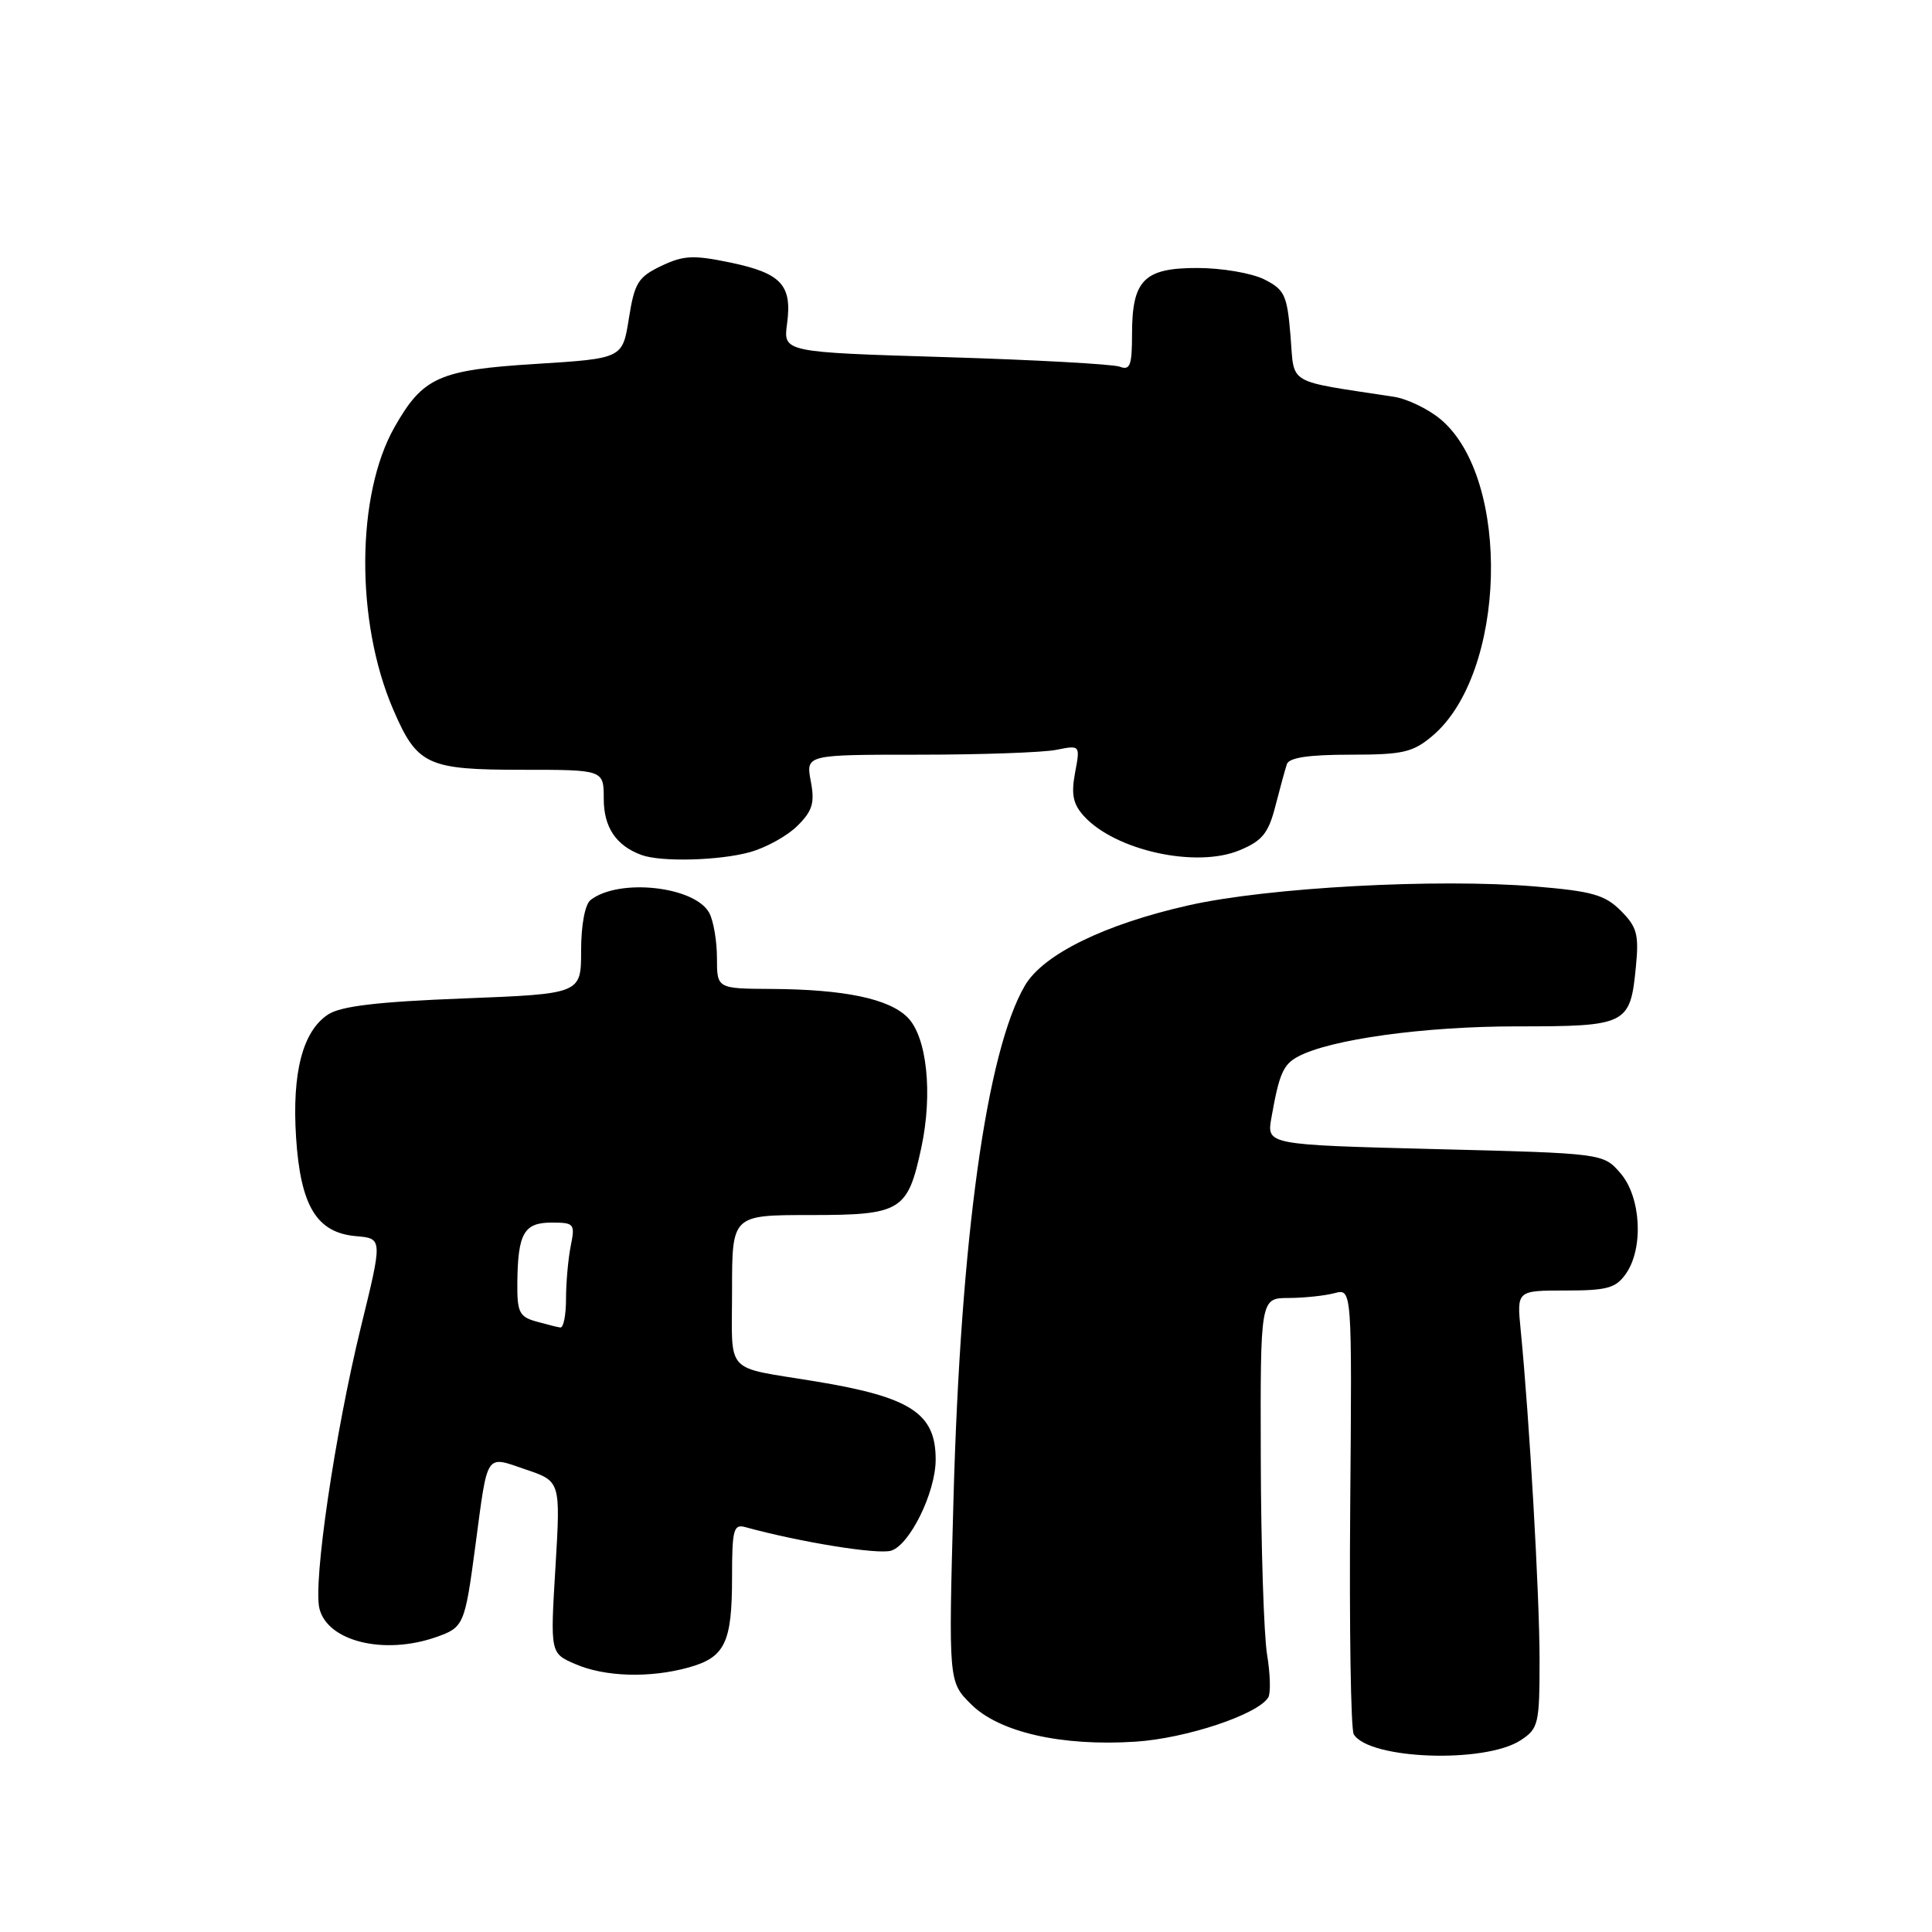 <?xml version="1.0" encoding="UTF-8" standalone="no"?>
<!DOCTYPE svg PUBLIC "-//W3C//DTD SVG 1.1//EN" "http://www.w3.org/Graphics/SVG/1.1/DTD/svg11.dtd" >
<svg xmlns="http://www.w3.org/2000/svg" xmlns:xlink="http://www.w3.org/1999/xlink" version="1.1" viewBox="0 0 256 256">
 <g >
 <path fill="currentColor"
d=" M 201.50 230.59 C 203.86 229.04 204.00 228.45 204.00 219.91 C 204.00 211.43 202.66 188.02 201.50 176.25 C 200.98 171.00 200.98 171.00 207.43 171.00 C 212.97 171.00 214.11 170.68 215.44 168.78 C 217.81 165.40 217.45 158.63 214.73 155.47 C 212.45 152.82 212.45 152.82 190.14 152.26 C 167.83 151.69 167.83 151.69 168.47 148.10 C 169.50 142.27 170.03 141.05 172.00 140.00 C 176.26 137.72 188.69 136.00 200.94 136.00 C 215.63 136.00 216.02 135.80 216.77 128.04 C 217.18 123.82 216.90 122.81 214.77 120.68 C 212.66 118.57 210.97 118.09 203.41 117.46 C 190.36 116.38 168.00 117.59 157.50 119.96 C 146.36 122.47 138.22 126.46 135.80 130.60 C 130.73 139.29 127.29 164.04 126.34 198.70 C 125.68 222.84 125.68 222.84 128.66 225.81 C 132.38 229.53 140.64 231.42 150.47 230.78 C 157.19 230.34 166.65 227.19 168.05 224.92 C 168.39 224.37 168.32 221.80 167.89 219.21 C 167.47 216.62 167.09 204.94 167.06 193.25 C 167.00 172.00 167.00 172.00 170.75 171.99 C 172.81 171.98 175.55 171.69 176.83 171.35 C 179.15 170.73 179.15 170.73 178.91 199.69 C 178.78 215.62 178.99 229.18 179.38 229.81 C 181.45 233.15 196.77 233.69 201.50 230.59 Z  M 91.24 220.95 C 96.07 219.61 97.00 217.68 97.00 209.00 C 97.00 202.69 97.20 201.92 98.75 202.35 C 106.04 204.35 116.36 206.02 118.09 205.47 C 120.56 204.69 123.95 197.78 123.98 193.47 C 124.02 187.28 120.73 185.12 108.00 183.03 C 95.81 181.02 97.00 182.32 97.00 170.98 C 97.00 161.00 97.00 161.00 107.35 161.00 C 119.43 161.00 120.27 160.49 122.08 152.07 C 123.62 144.88 122.82 137.38 120.25 134.80 C 117.77 132.33 111.89 131.10 102.25 131.04 C 95.00 131.00 95.00 131.00 95.00 126.93 C 95.00 124.70 94.54 122.02 93.99 120.98 C 92.09 117.43 81.99 116.33 78.25 119.26 C 77.51 119.84 77.00 122.58 77.00 125.97 C 77.00 131.69 77.00 131.69 61.39 132.30 C 49.99 132.74 45.17 133.32 43.48 134.42 C 40.11 136.63 38.68 142.10 39.23 150.70 C 39.82 159.82 41.96 163.35 47.20 163.80 C 50.70 164.10 50.70 164.10 47.83 175.80 C 44.38 189.89 41.46 209.72 42.33 213.16 C 43.42 217.50 50.89 219.33 57.77 216.93 C 61.46 215.64 61.59 215.34 62.99 204.82 C 64.66 192.27 64.26 192.87 69.68 194.72 C 74.28 196.28 74.28 196.28 73.60 207.67 C 72.91 219.06 72.91 219.06 76.21 220.49 C 80.13 222.20 86.10 222.38 91.24 220.95 Z  M 99.38 112.91 C 101.51 112.32 104.34 110.75 105.67 109.42 C 107.67 107.43 107.98 106.38 107.43 103.50 C 106.78 100.00 106.78 100.00 121.76 100.00 C 130.01 100.00 138.19 99.71 139.95 99.36 C 143.14 98.72 143.14 98.72 142.45 102.40 C 141.92 105.25 142.18 106.54 143.61 108.12 C 147.76 112.70 158.51 115.07 164.26 112.66 C 167.26 111.41 168.07 110.41 168.99 106.83 C 169.60 104.45 170.29 101.94 170.52 101.25 C 170.81 100.39 173.42 100.00 178.89 100.00 C 185.90 100.00 187.20 99.70 189.79 97.52 C 199.61 89.26 200.29 63.47 190.90 55.57 C 189.27 54.20 186.49 52.86 184.72 52.58 C 170.25 50.36 171.55 51.13 171.00 44.50 C 170.55 39.07 170.22 38.38 167.50 37.01 C 165.85 36.19 161.88 35.51 158.67 35.51 C 151.58 35.50 150.00 37.10 150.00 44.30 C 150.00 48.42 149.74 49.11 148.38 48.59 C 147.48 48.25 137.08 47.68 125.27 47.32 C 103.78 46.67 103.78 46.67 104.29 42.89 C 104.98 37.77 103.53 36.20 96.78 34.79 C 91.87 33.77 90.58 33.83 87.62 35.24 C 84.55 36.71 84.08 37.47 83.33 42.19 C 82.49 47.50 82.49 47.50 71.03 48.22 C 58.16 49.02 56.05 49.96 52.28 56.59 C 47.18 65.56 47.09 82.36 52.08 93.96 C 55.27 101.39 56.57 102.00 69.22 102.00 C 80.00 102.00 80.00 102.00 80.00 105.85 C 80.00 109.62 81.63 112.05 85.00 113.29 C 87.58 114.24 95.33 114.04 99.38 112.91 Z  M 71.00 175.09 C 68.80 174.47 68.51 173.84 68.55 169.94 C 68.62 163.42 69.43 162.00 73.09 162.00 C 76.10 162.00 76.22 162.15 75.62 165.12 C 75.28 166.84 75.00 169.99 75.00 172.12 C 75.00 174.26 74.66 175.96 74.25 175.90 C 73.84 175.85 72.38 175.48 71.00 175.09 Z "/>
</g>
</svg>